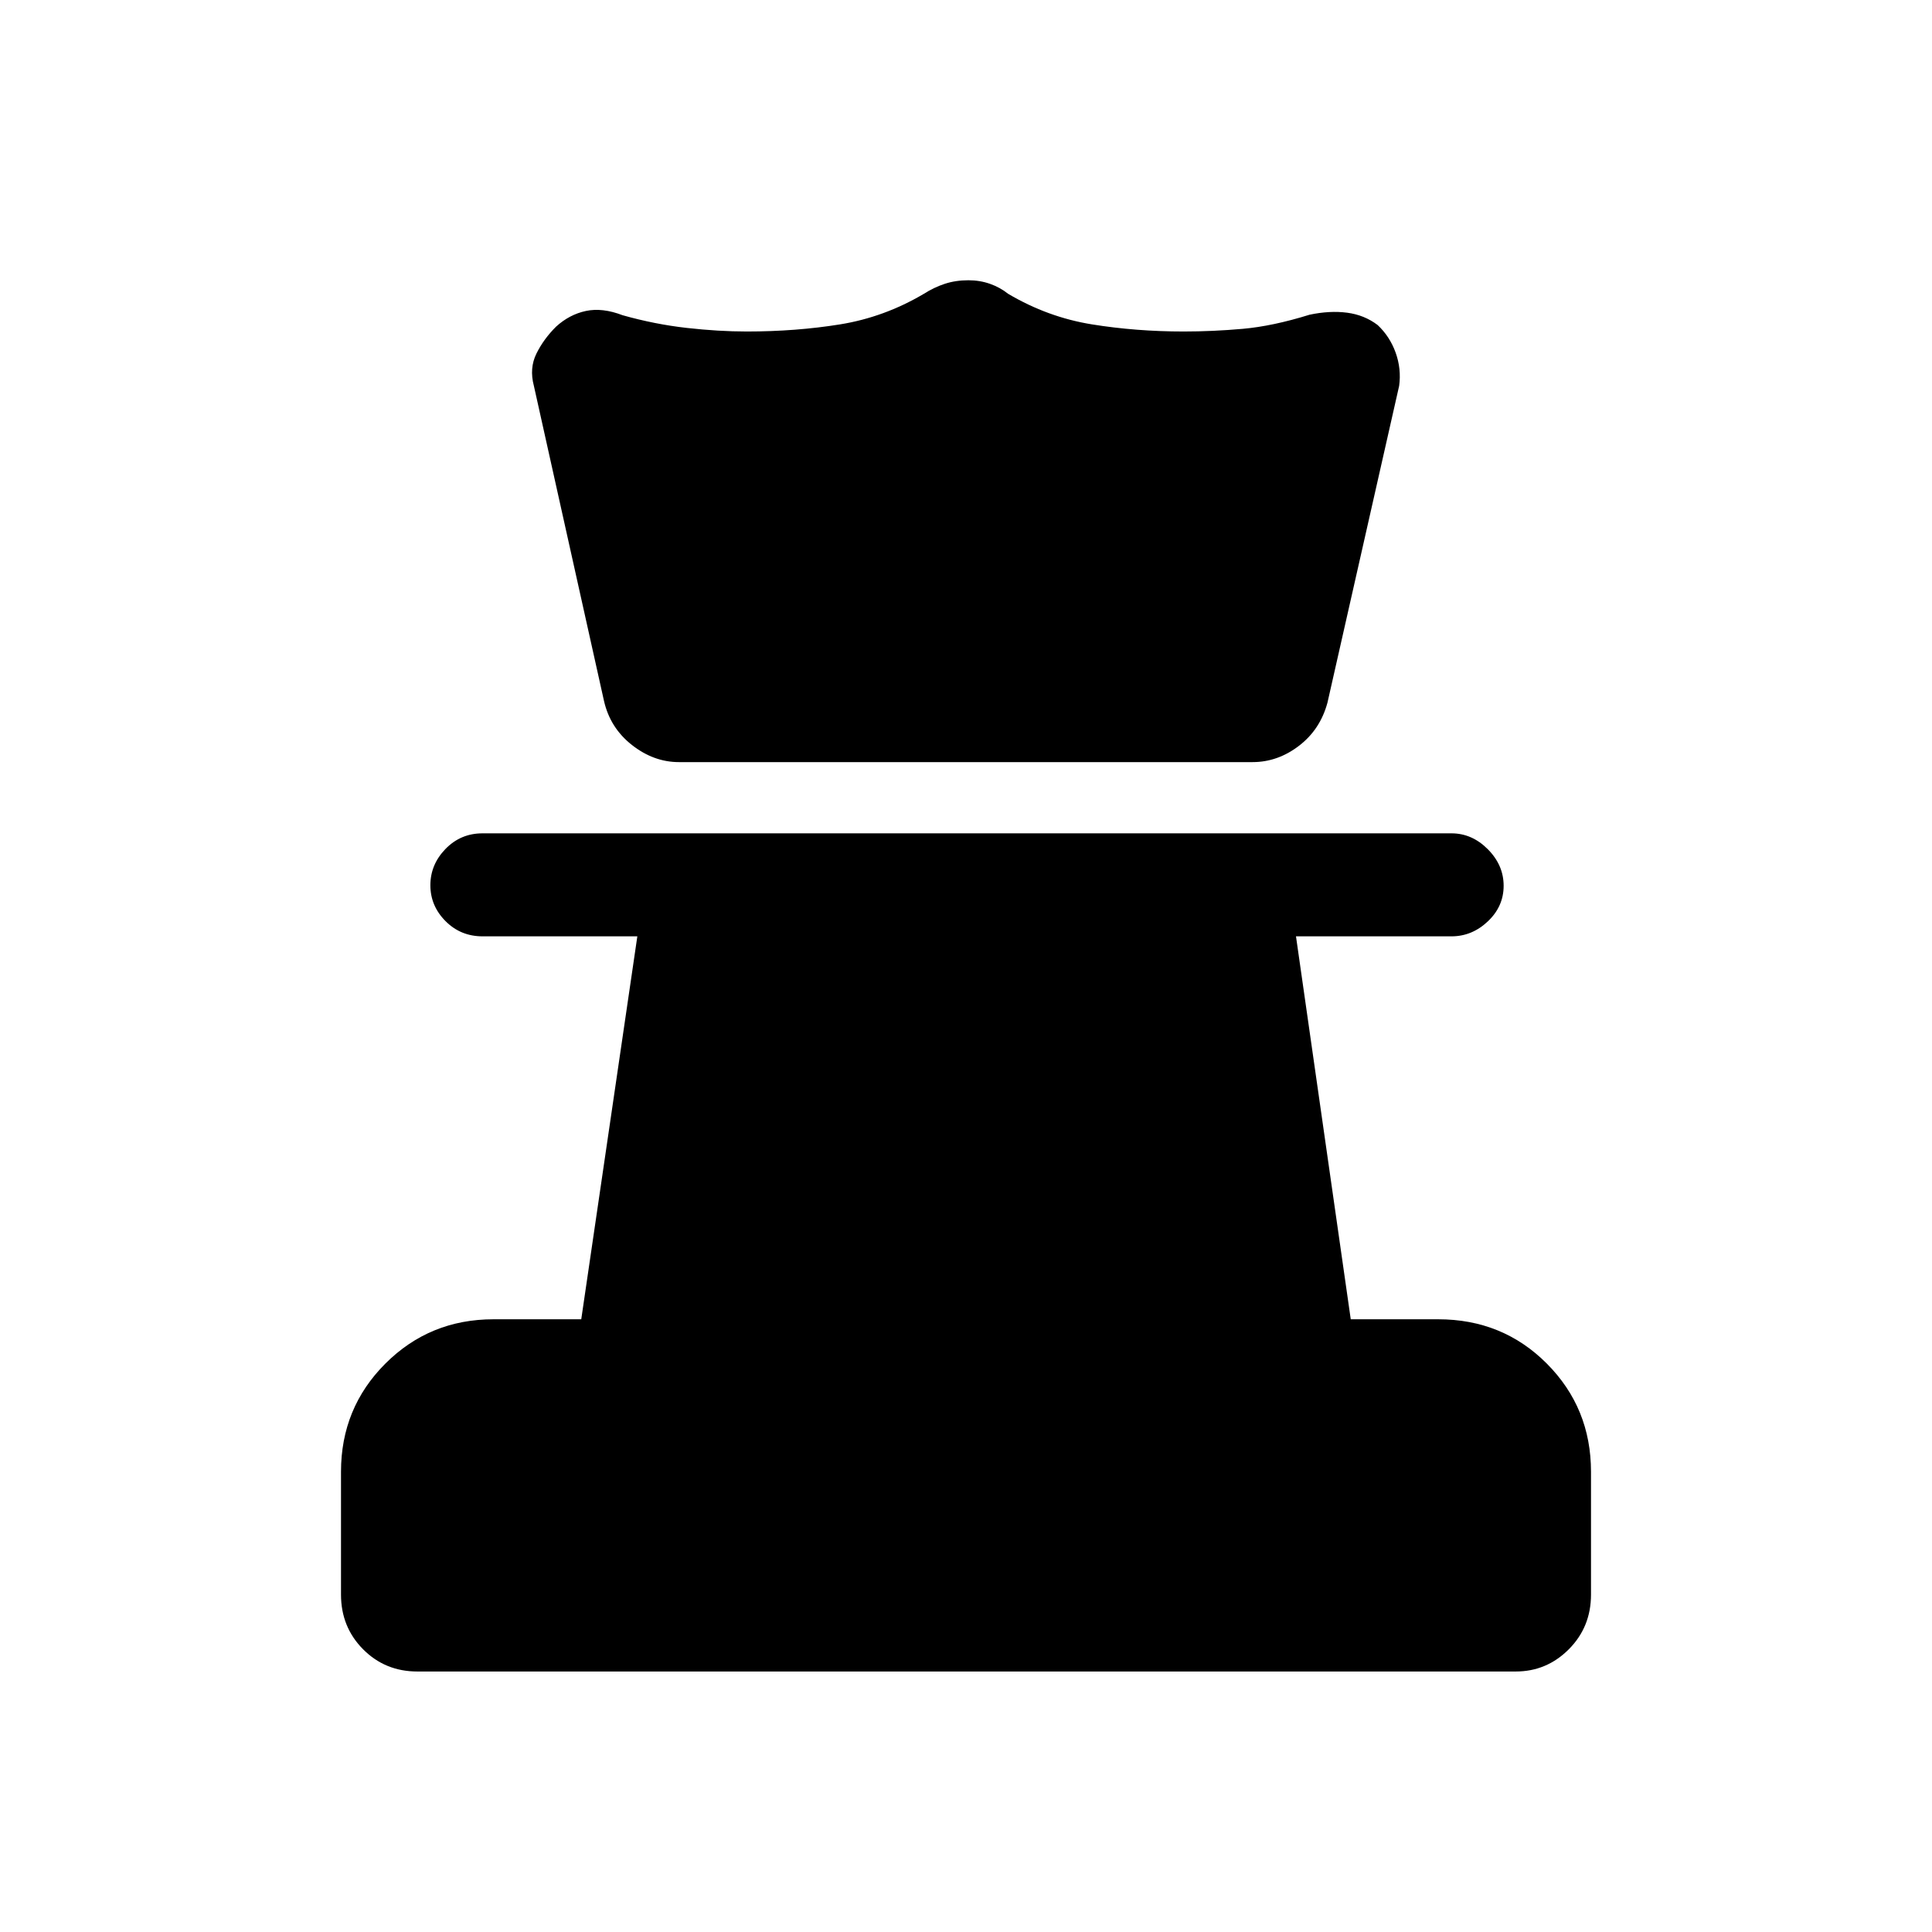 <svg xmlns="http://www.w3.org/2000/svg" height="40" viewBox="0 -960 960 960" width="40"><path d="M207.4-129.44q-16.03 0-27-11.06-10.96-11.06-10.96-27.17v-61q0-31.71 22.03-53.75 22.04-22.04 53.76-22.04h43.59l27.87-190.28h-76.92q-10.87 0-18.4-7.57-7.52-7.57-7.52-17.83 0-10.27 7.52-18.03 7.53-7.75 18.4-7.75h481.46q10.21 0 18.06 7.9 7.86 7.9 7.86 18.16 0 10.27-7.86 17.69-7.85 7.43-18.06 7.43h-77.26l27.21 190.28h43.41q32.09 0 54.03 22.04 21.94 22.04 21.94 53.75v61q0 16.11-11.01 27.17-11.02 11.06-26.38 11.06H207.4Zm129.96-451.87q-12.49 0-23.32-8.48-10.84-8.49-13.91-21.88l-34.85-156.61q-2.33-8.77 1.28-16.05 3.62-7.29 9.74-13.35 6.64-6.06 14.82-7.8 8.19-1.75 18.26 2.12 16 4.51 31.84 6.3 15.84 1.78 29.88 1.78 24.41 0 46.34-3.54 21.92-3.54 41.61-15.18 5.03-3.21 10.4-4.97 5.37-1.77 11.74-1.77 5.7 0 10.72 1.77 5.01 1.76 9.04 4.97 19.69 11.64 41.62 15.18 21.93 3.54 45.56 3.54 14.41 0 29.34-1.32 14.94-1.32 33.26-7.02 10.04-2.12 18.64-1 8.6 1.13 15.17 6.13 6.05 5.67 8.95 13.73 2.89 8.06 1.74 16.48L659.62-610.9q-3.59 13.39-14.17 21.49-10.58 8.1-23.07 8.1H337.36Z"/></svg>